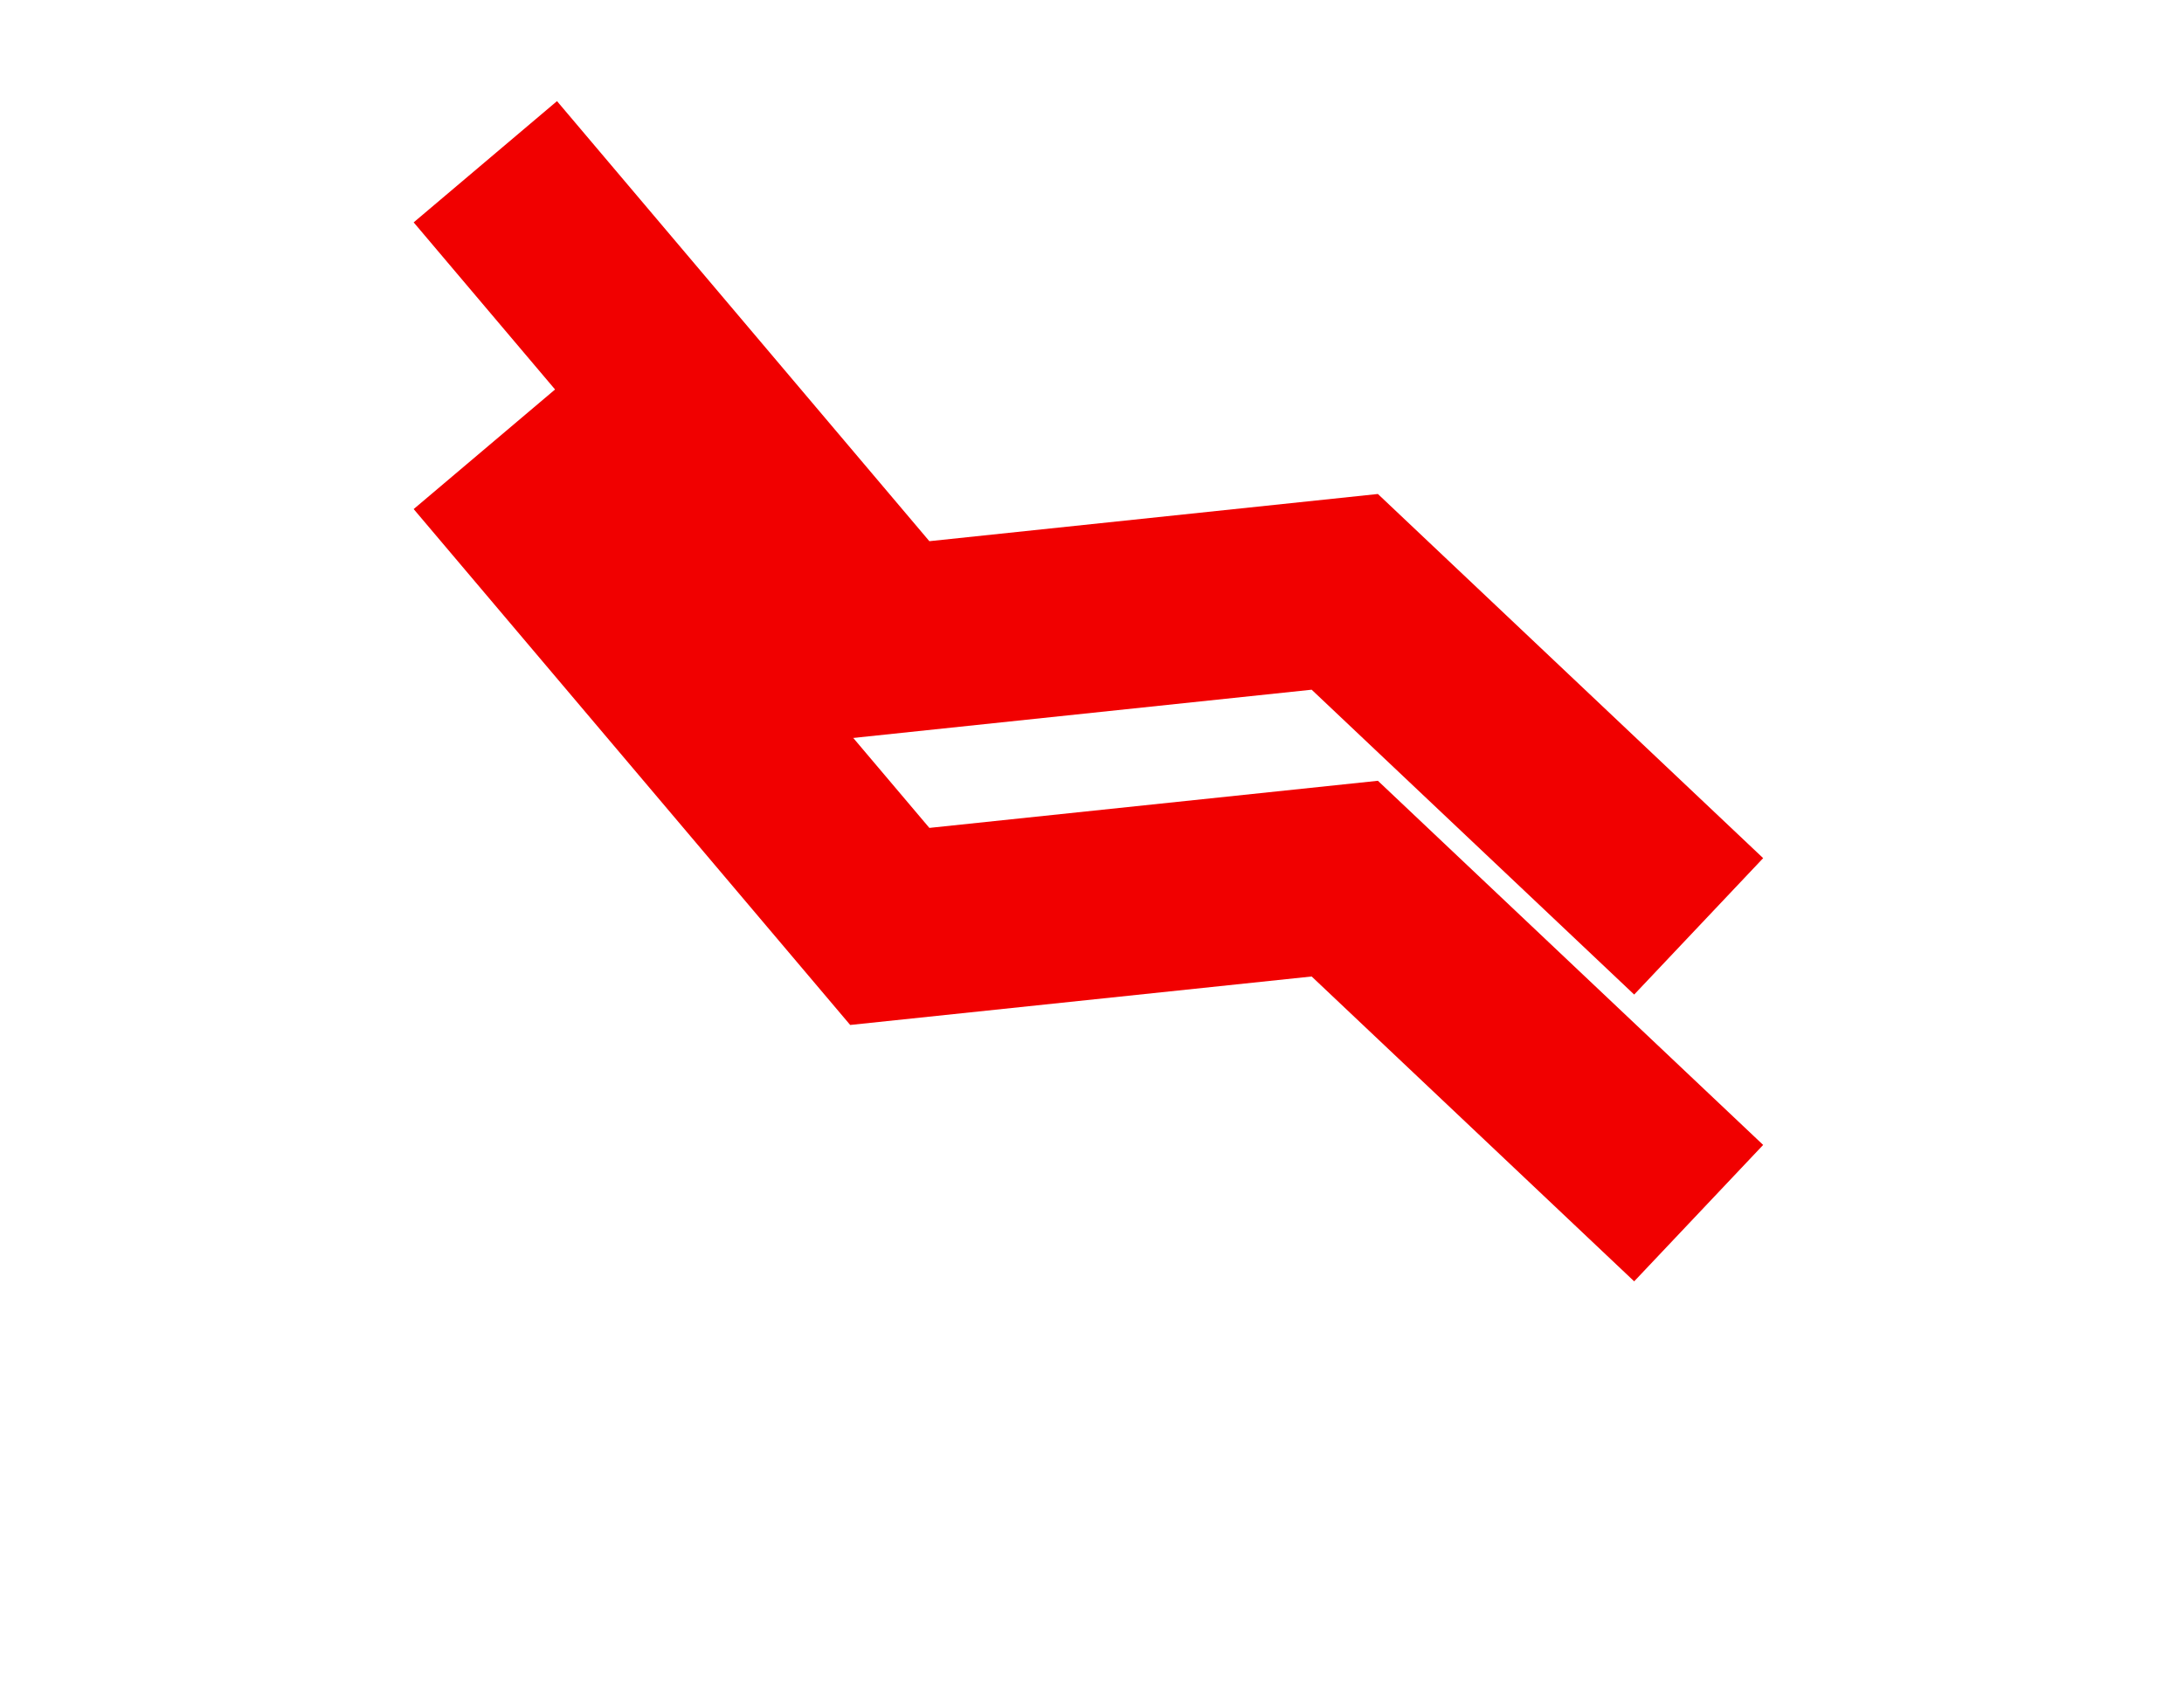 <svg fill="none" xmlns="http://www.w3.org/2000/svg" viewBox="0 0 27 21"><path d="m21 11.454-4.375-4.136L11 7.91 6 2" stroke="#F10000" stroke-width="2.321"/><g filter="url(#a)"><path d="m21 15-4.375-4.136-5.625.591-5-5.91" stroke="#F10000" stroke-width="2.321"/></g><defs><filter id="a" x=".473" y=".155" width="25.965" height="20.329" filterUnits="userSpaceOnUse" color-interpolation-filters="sRGB"><feFlood flood-opacity="0" result="BackgroundImageFix"/><feBlend in="SourceGraphic" in2="BackgroundImageFix" result="shape"/><feGaussianBlur stdDeviation="2.321" result="effect1_foregroundBlur_1251_289"/></filter></defs></svg>